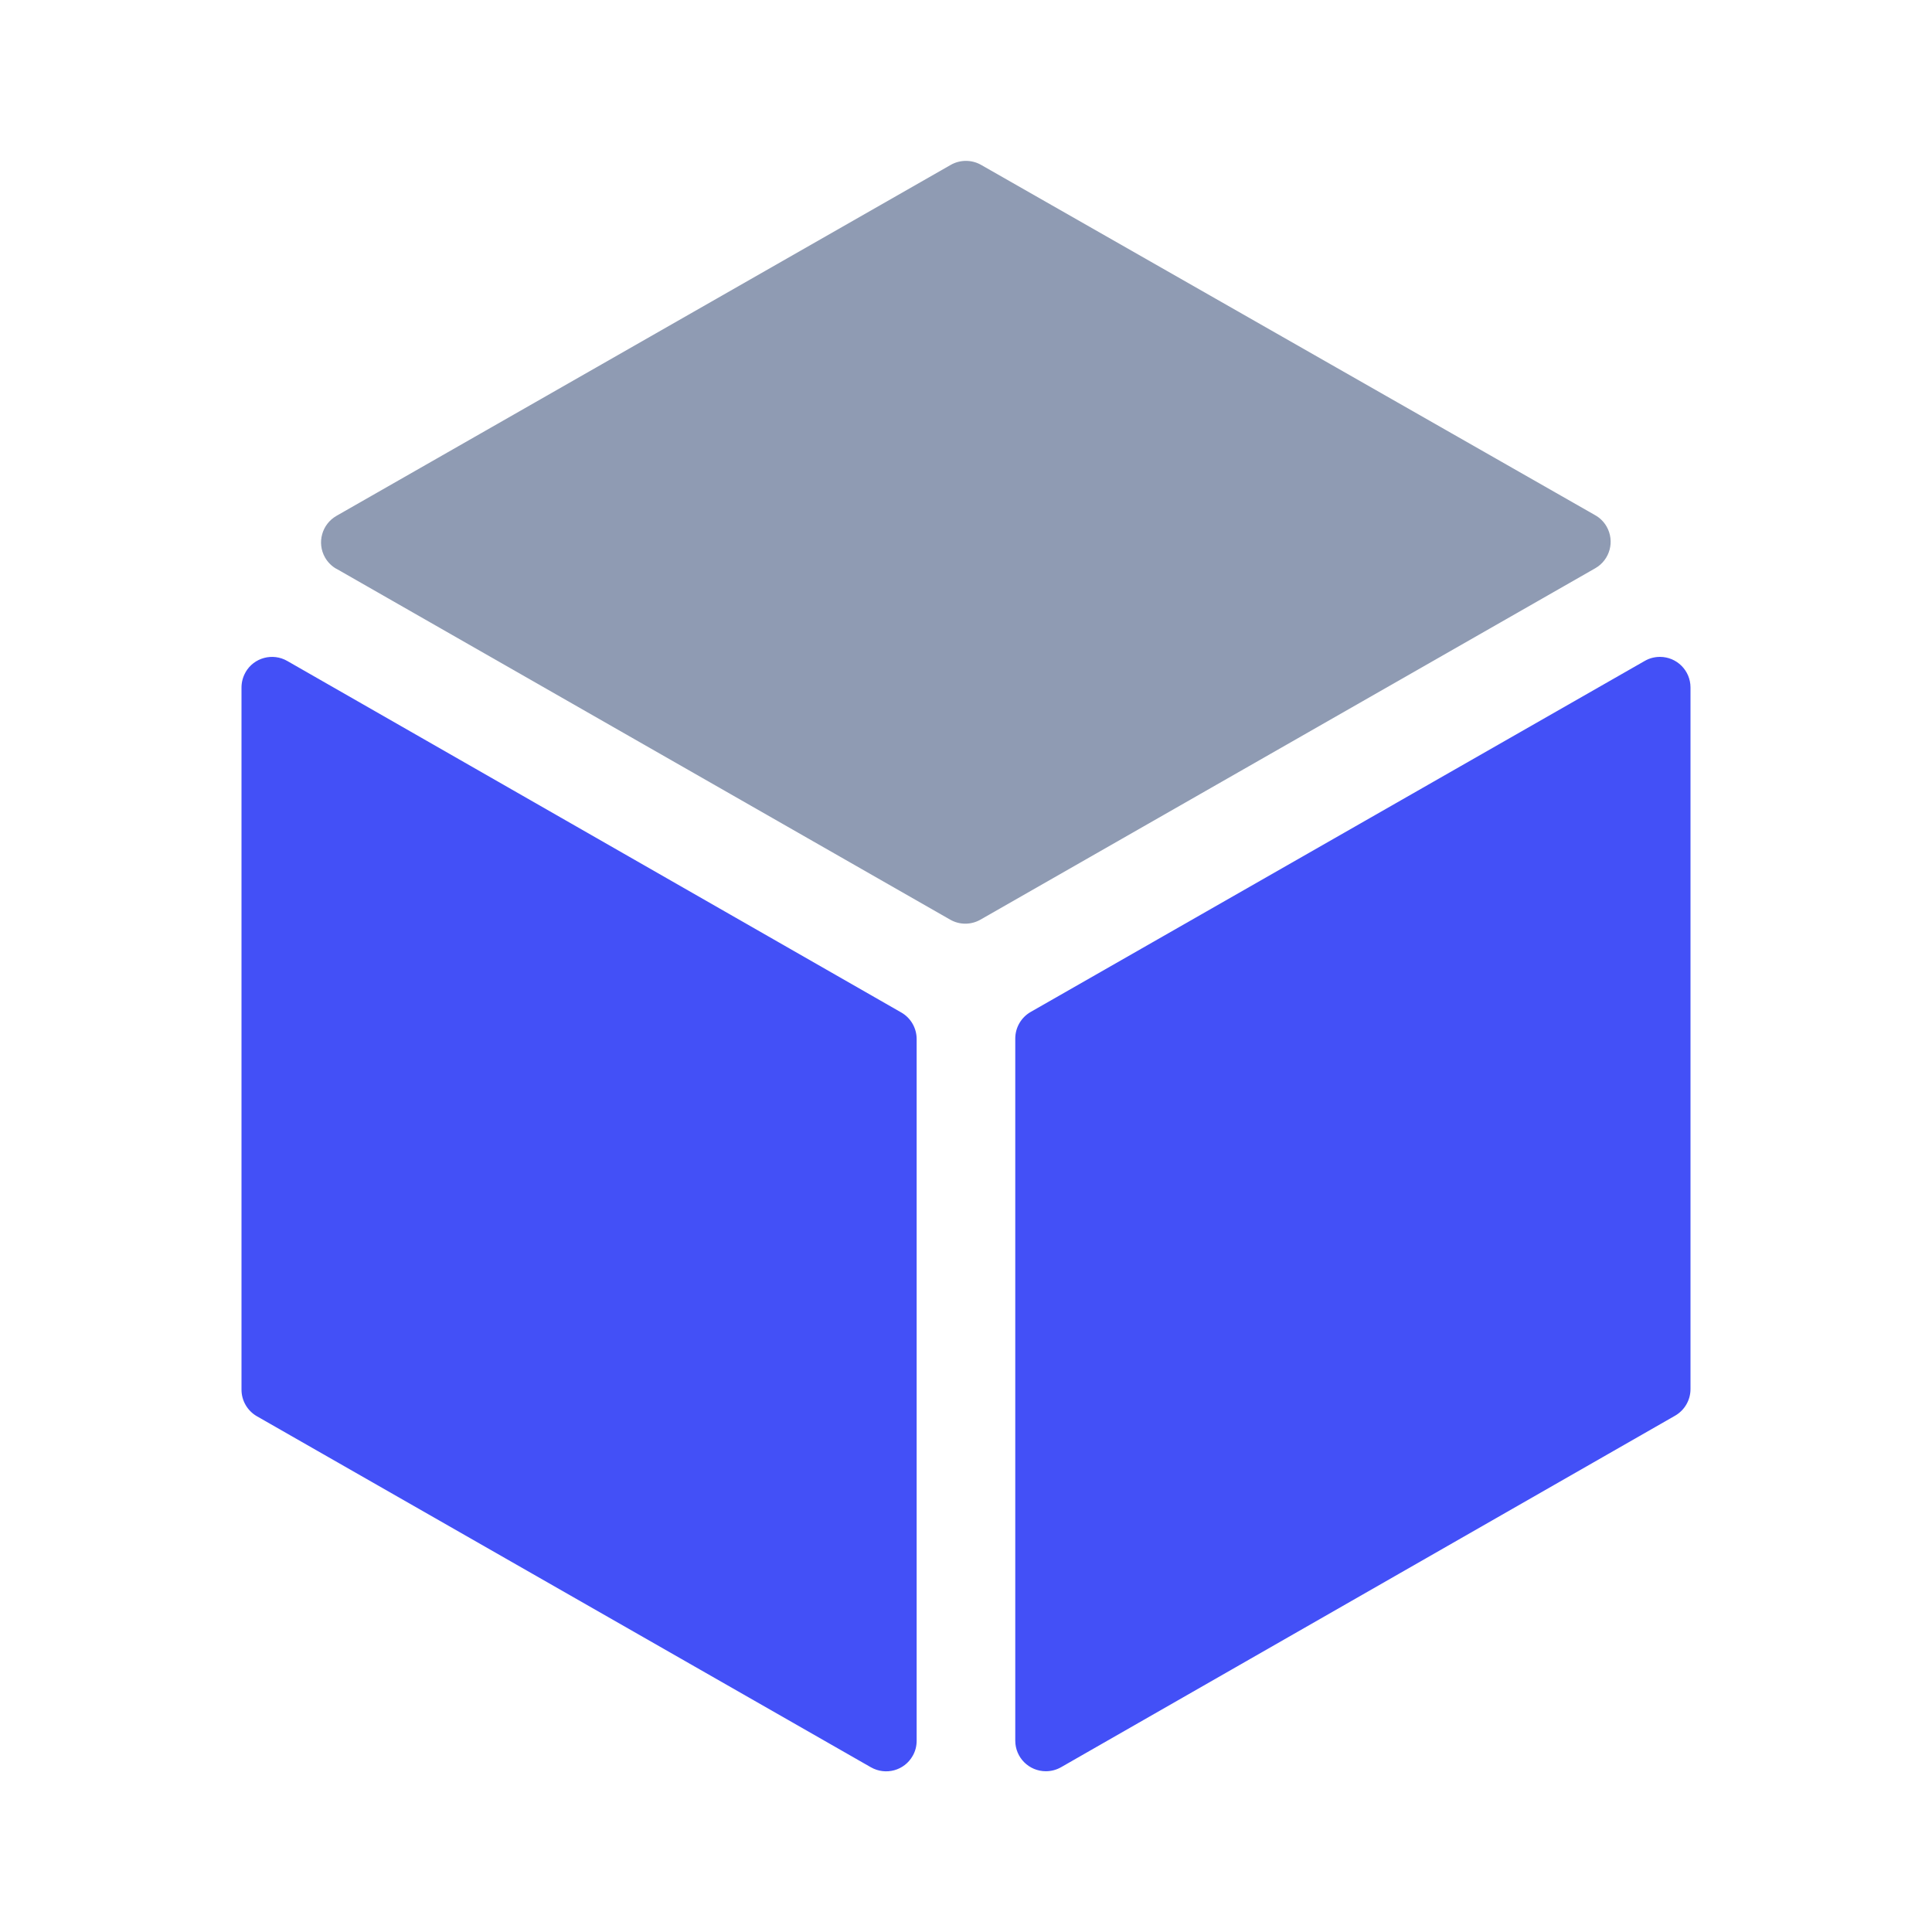 <svg xmlns="http://www.w3.org/2000/svg" width="24" height="24" viewBox="0 0 24 24">
    <g fill="none" fill-rule="evenodd">
        <g>
            <g>
                <g>
                    <path d="M0 0H24V24H0z" transform="translate(-1168 -279) translate(1120 279) translate(48)"/>
                    <g>
                        <path fill="#8F9BB3" d="M1.18 5.125l7.623 4.358c.117.067.26.067.377 0l7.637-4.365c.182-.104.245-.336.141-.518-.034-.059-.083-.108-.142-.141L9.187.107c-.116-.066-.26-.066-.376 0L1.18 4.467c-.182.104-.246.336-.142.518.034.059.083.108.142.141z" transform="translate(-1168 -279) translate(1120 279) translate(48) translate(3 1.941)"/>
                        <path fill="#4350F7" d="M.05 6.41c.104-.182.337-.245.519-.14l7.628 4.367c.118.068.19.194.19.33v8.716c0 .066-.016.131-.05.189-.103.182-.335.245-.518.141L.191 15.652c-.118-.068-.191-.194-.191-.33V6.6c0-.066.017-.131.05-.189zm17.57-.191c.21 0 .38.17.38.38v8.716c0 .136-.073.262-.191.33l-7.628 4.367c-.058.033-.123.05-.189.05-.21 0-.38-.17-.38-.38V10.96c0-.136.073-.262.191-.33l7.629-4.361c.057-.033.122-.05.188-.05z" transform="translate(-1168 -279) translate(1120 279) translate(48) translate(3 1.941)"/>
                    </g>
                </g>
            </g>
        </g>
    </g>
</svg>
